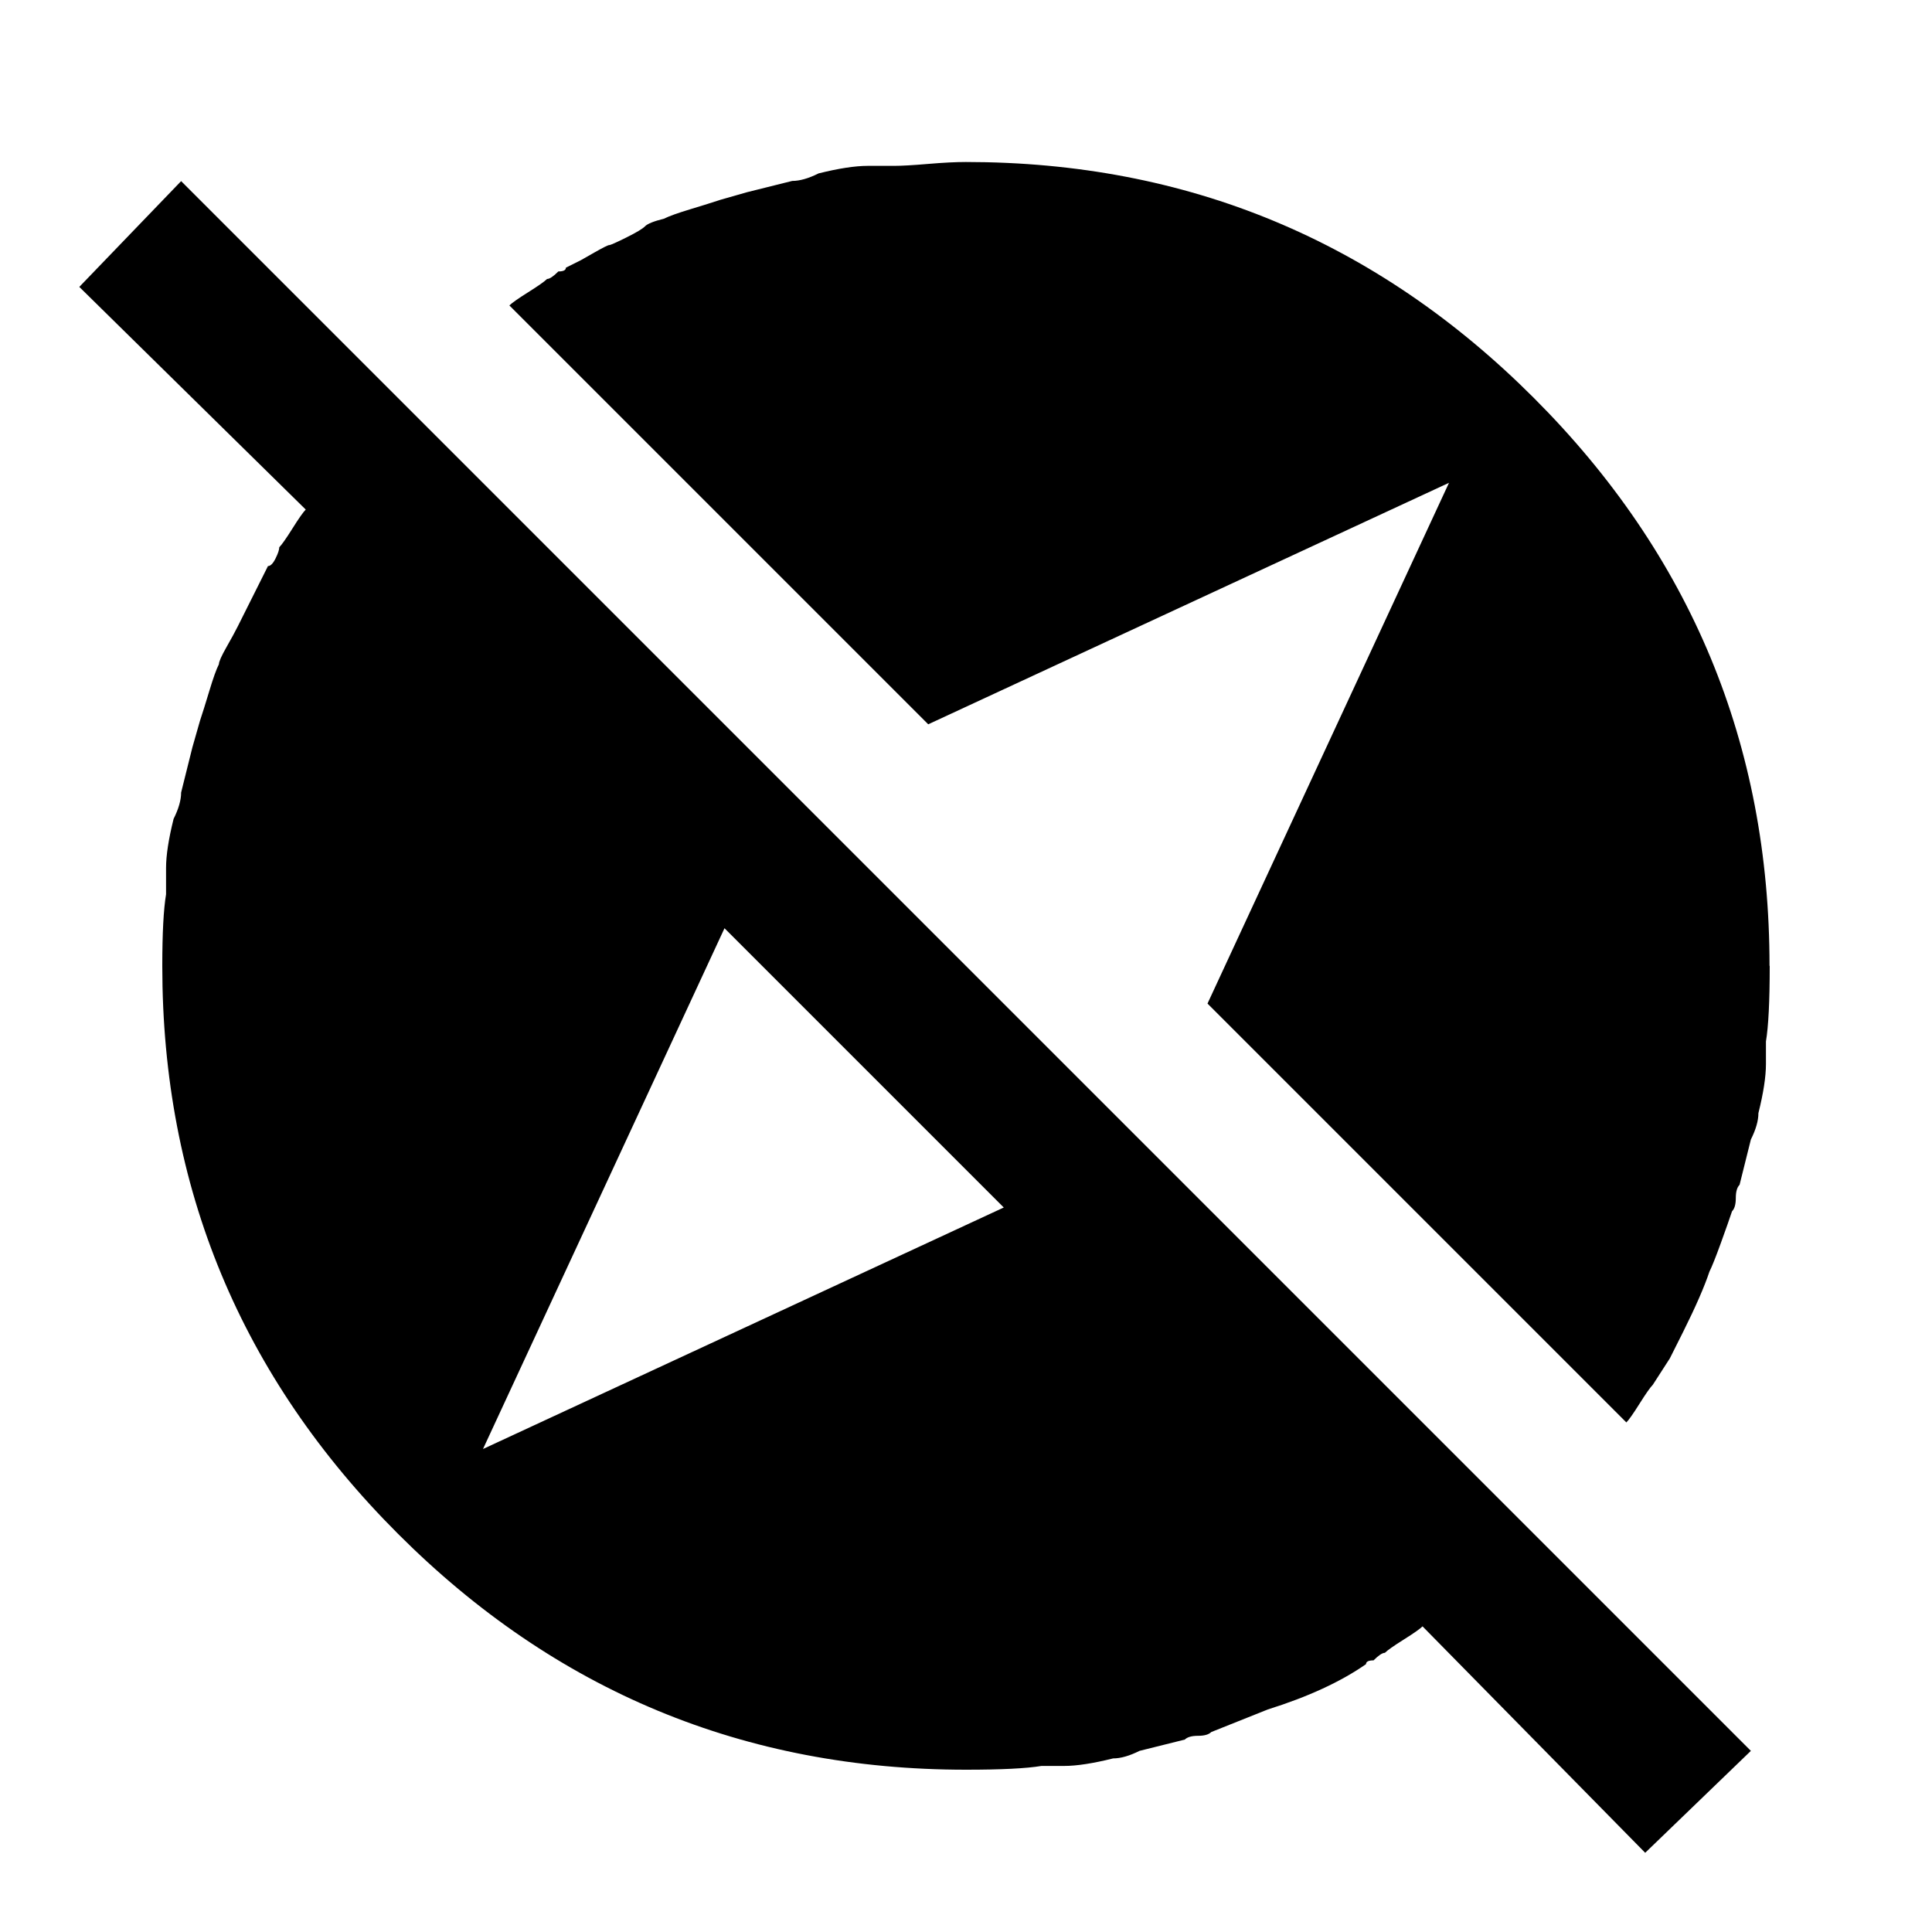 <!-- Generated by IcoMoon.io -->
<svg version="1.1" xmlns="http://www.w3.org/2000/svg" width="20" height="20" viewBox="0 0 20 20">
<title>explore_off</title>
<path d="M18.32 10q0 0.547-0.039 0.781v0.234q0 0.195-0.078 0.508 0 0.117-0.078 0.273l-0.117 0.469q-0.039 0.039-0.039 0.137t-0.039 0.137q-0.039 0.117-0.117 0.332t-0.117 0.293q-0.078 0.234-0.273 0.625l-0.137 0.273t-0.176 0.273q-0.039 0.039-0.137 0.195t-0.137 0.195l-4.336-4.336 2.5-5.391-5.391 2.5-4.336-4.336q0.039-0.039 0.195-0.137t0.195-0.137q0.039 0 0.117-0.078 0.078 0 0.078-0.039l0.156-0.078t0.137-0.078 0.156-0.078 0.176-0.078 0.195-0.117 0.195-0.078q0.078-0.039 0.273-0.098t0.313-0.098l0.273-0.078 0.469-0.117q0.117 0 0.273-0.078 0.313-0.078 0.508-0.078h0.273q0.117 0 0.352-0.020t0.391-0.020q3.438 0 5.879 2.441t2.441 5.879zM5 15l5.391-2.5-2.891-2.891zM1.875 1.875l16.25 16.25-1.094 1.055-2.305-2.344q-0.039 0.039-0.195 0.137t-0.195 0.137q-0.039 0-0.117 0.078-0.078 0-0.078 0.039-0.391 0.273-1.016 0.469l-0.586 0.234q-0.039 0.039-0.137 0.039t-0.137 0.039l-0.469 0.117q-0.156 0.078-0.273 0.078-0.313 0.078-0.508 0.078h-0.234q-0.234 0.039-0.781 0.039-3.438 0-5.879-2.441t-2.441-5.879q0-0.508 0.039-0.742v-0.273q0-0.195 0.078-0.508 0.078-0.156 0.078-0.273l0.117-0.469 0.078-0.273q0.039-0.117 0.098-0.313t0.098-0.273q0-0.039 0.078-0.176t0.117-0.215l0.313-0.625q0.039 0 0.078-0.078t0.039-0.117q0.039-0.039 0.137-0.195t0.137-0.195l-2.344-2.305z"></path>
</svg>
